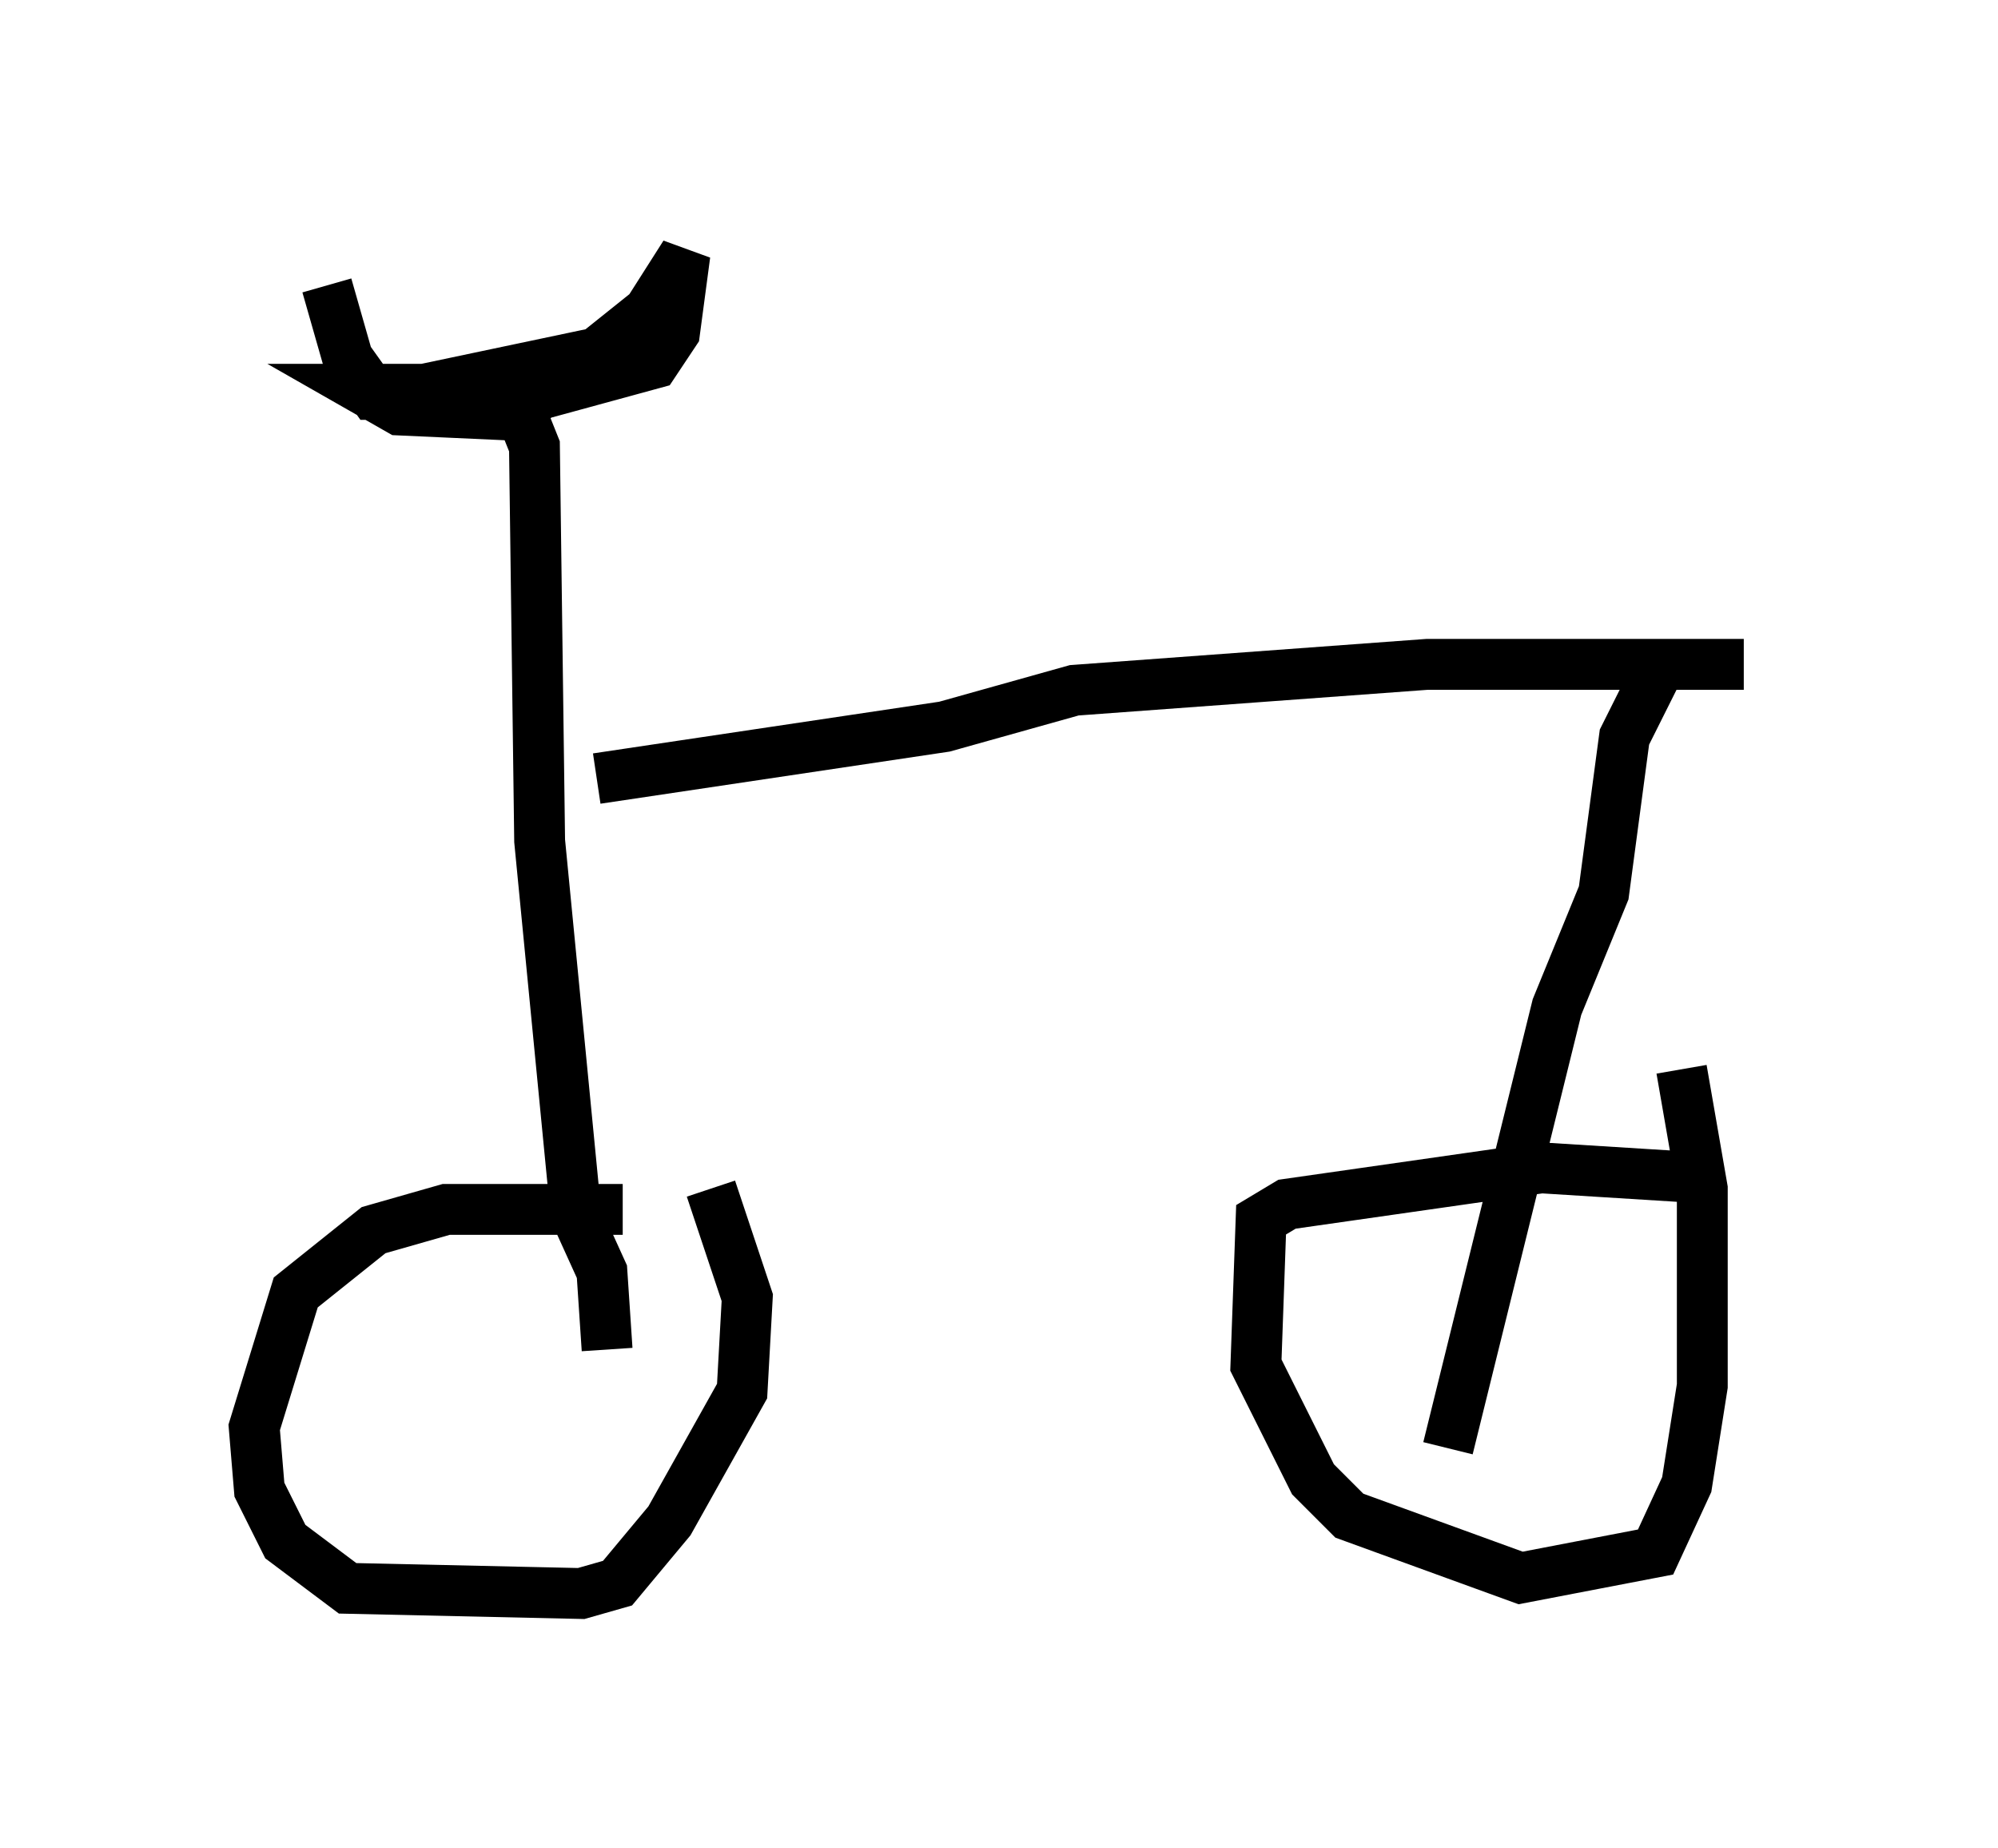 <?xml version="1.0" encoding="utf-8" ?>
<svg baseProfile="full" height="36.338" version="1.1" width="39.298" xmlns="http://www.w3.org/2000/svg" xmlns:ev="http://www.w3.org/2001/xml-events" xmlns:xlink="http://www.w3.org/1999/xlink"><defs /><rect fill="white" height="36.338" width="39.298" x="0" y="0" /><path d="M13.473, 24.09 m-1.225, -0.306 l-3.471, 0.0 -1.429, 0.408 l-1.531, 1.225 -0.817, 2.654 l0.102, 1.225 0.51, 1.021 l1.225, 0.919 4.594, 0.102 l0.715, -0.204 1.021, -1.225 l1.429, -2.552 0.102, -1.838 l-0.715, -2.144 m-2.042, 3.165 l-0.102, -1.531 -0.51, -1.123 l-0.715, -7.35 -0.102, -7.758 l-0.204, -0.51 -1.021, -0.613 l-2.144, 0.0 0.715, 0.408 l2.246, 0.102 0.51, -0.408 l2.246, -0.613 0.408, -0.613 l0.204, -1.531 -0.715, 1.123 l-1.021, 0.817 -3.879, 0.817 l-0.51, 0.0 -0.51, -0.715 l-0.408, -1.429 m5.308, 9.698 l6.84, -1.021 2.552, -0.715 l6.942, -0.51 6.227, 0.0 m-0.715, 10.106 l-3.267, -0.204 -5.002, 0.715 l-0.51, 0.306 -0.102, 2.858 l1.123, 2.246 0.715, 0.715 l3.369, 1.225 2.654, -0.51 l0.613, -1.327 0.306, -1.94 l0.0, -3.879 -0.408, -2.348 m-0.51, -7.758 l-0.613, 1.225 -0.408, 3.063 l-0.919, 2.246 -2.144, 8.677 " fill="none" stroke="black" stroke-width="1" /></svg>